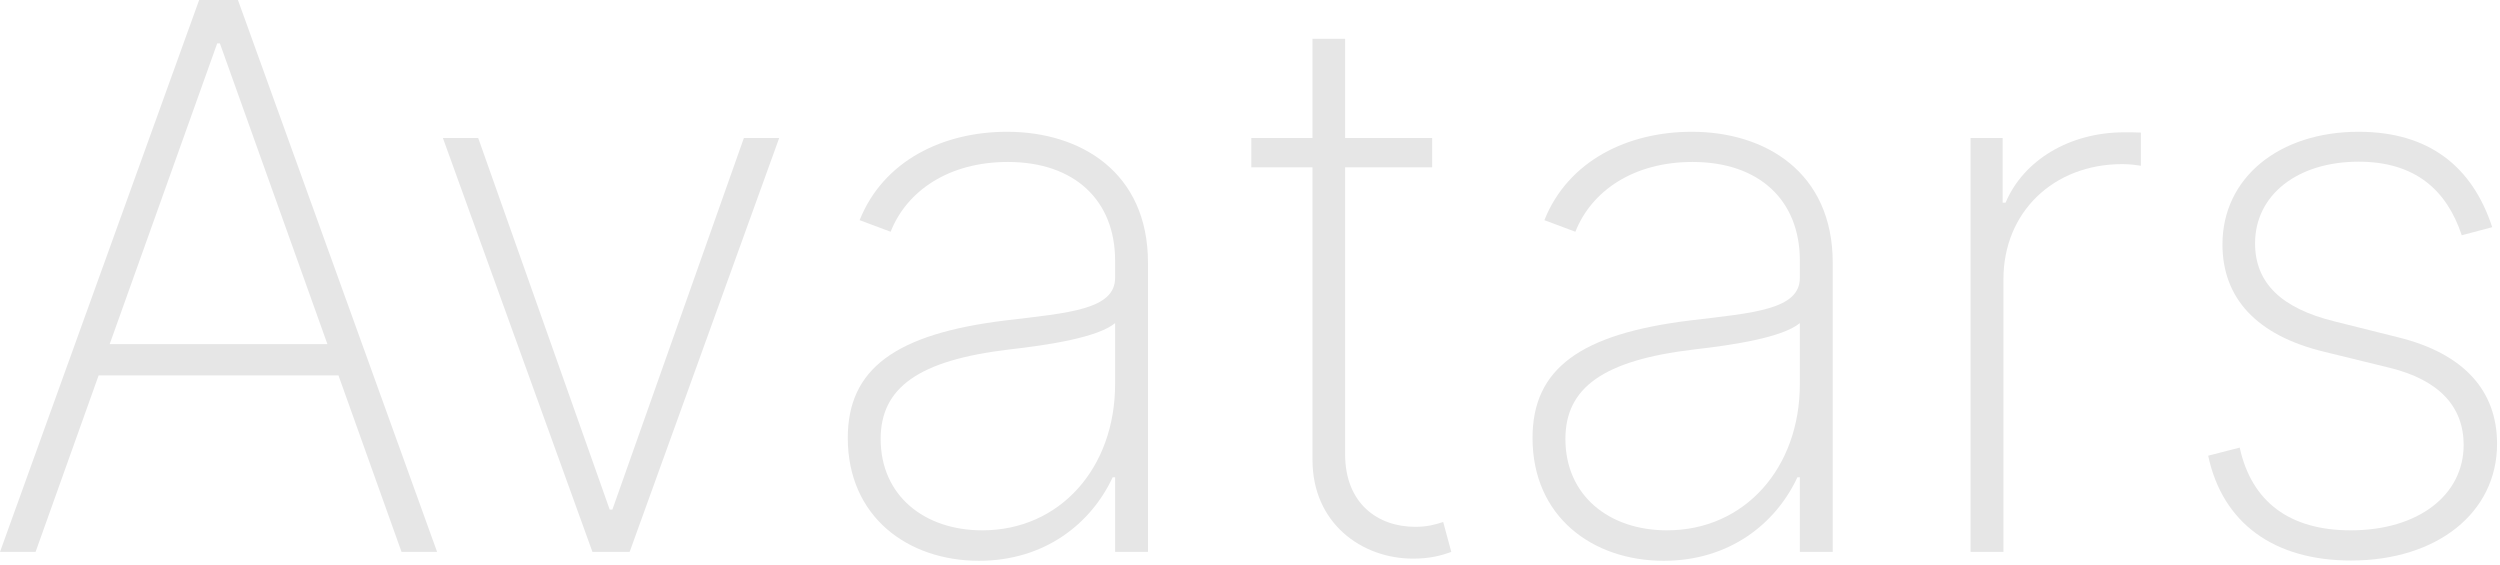 <svg width="593" height="134" viewBox="0 0 593 134" fill="none" xmlns="http://www.w3.org/2000/svg">
<path d="M8.438 130.909L23.395 89.041H80.284L95.242 130.909H103.679L56.442 0H47.237L0 130.909H8.438ZM26.016 81.626L51.52 10.291H52.159L77.663 81.626H26.016Z" fill="#E6E6E6"/>
<path d="M184.826 32.727H176.452L145.259 120.874H144.62L113.427 32.727H105.053L140.529 130.909H149.35L184.826 32.727Z" fill="#E6E6E6"/>
<path d="M232.223 133.018C247.82 133.018 258.814 124.197 263.928 113.203H264.503V130.909H272.301V62.322C272.301 40.845 256.321 31.257 238.871 31.257C223.722 31.257 209.531 38.097 203.906 52.223L211.257 54.972C215.092 45.256 225.064 38.416 239.062 38.416C254.915 38.416 264.503 47.557 264.503 61.811V65.902C264.503 73.445 253.509 74.212 238.551 76.001C212.344 79.197 201.094 87.507 201.094 103.871C201.094 122.536 215.284 133.018 232.223 133.018ZM232.99 125.795C219.247 125.795 208.892 117.55 208.892 104.126C208.892 91.981 217.841 85.462 239.318 82.905C248.906 81.818 260.412 80.028 264.503 76.641V91.087C264.503 111.03 251.399 125.795 232.99 125.795Z" fill="#E6E6E6"/>
<path d="M339.705 32.727H319.059V9.205H311.325V32.727H296.815V39.695H311.325V109.112C311.325 124.006 322.894 132.507 335.167 132.507C339.13 132.507 341.815 131.804 344.244 130.909L342.326 123.814C340.408 124.453 338.491 124.964 335.678 124.964C326.985 124.964 319.059 119.595 319.059 107.706V39.695H339.705V32.727Z" fill="#E6E6E6"/>
<path d="M394.645 133.018C410.241 133.018 421.236 124.197 426.349 113.203H426.925V130.909H434.723V62.322C434.723 40.845 418.743 31.257 401.293 31.257C386.143 31.257 371.953 38.097 366.328 52.223L373.679 54.972C377.514 45.256 387.486 38.416 401.484 38.416C417.337 38.416 426.925 47.557 426.925 61.811V65.902C426.925 73.445 415.93 74.212 400.973 76.001C374.766 79.197 363.516 87.507 363.516 103.871C363.516 122.536 377.706 133.018 394.645 133.018ZM395.412 125.795C381.669 125.795 371.314 117.55 371.314 104.126C371.314 91.981 380.263 85.462 401.74 82.905C411.328 81.818 422.834 80.028 426.925 76.641V91.087C426.925 111.03 413.821 125.795 395.412 125.795Z" fill="#E6E6E6"/>
<path d="M467.418 130.909H475.217V66.222C475.217 50.369 487.042 38.928 503.406 38.928C505.451 38.928 506.793 39.183 507.816 39.311V31.449C506.602 31.385 505.259 31.385 503.853 31.385C490.877 31.385 479.947 38.033 475.728 48.068H475.025V32.727H467.418V130.909Z" fill="#E6E6E6"/>
<path d="M591.152 53.885C586.422 39.439 576.067 31.257 559.448 31.257C540.655 31.257 527.168 42.124 527.168 57.976C527.168 70.632 535.158 79.517 551.202 83.416L566.863 87.251C578.56 90.128 584.377 96.456 584.377 105.533C584.377 117.422 573.638 125.795 557.594 125.795C543.084 125.795 534.071 119.02 531.259 106.172L523.78 108.089C527.168 124.07 539.377 132.955 557.658 132.955C578.113 132.955 592.303 121.577 592.303 105.277C592.303 92.621 584.377 83.864 568.908 80.028L553.823 76.257C541.039 73.125 534.902 67.053 534.902 57.72C534.902 46.215 545.002 38.352 559.448 38.352C572.871 38.352 580.35 45.064 583.929 55.803L591.152 53.885Z" fill="#E6E6E6"/>
</svg>
